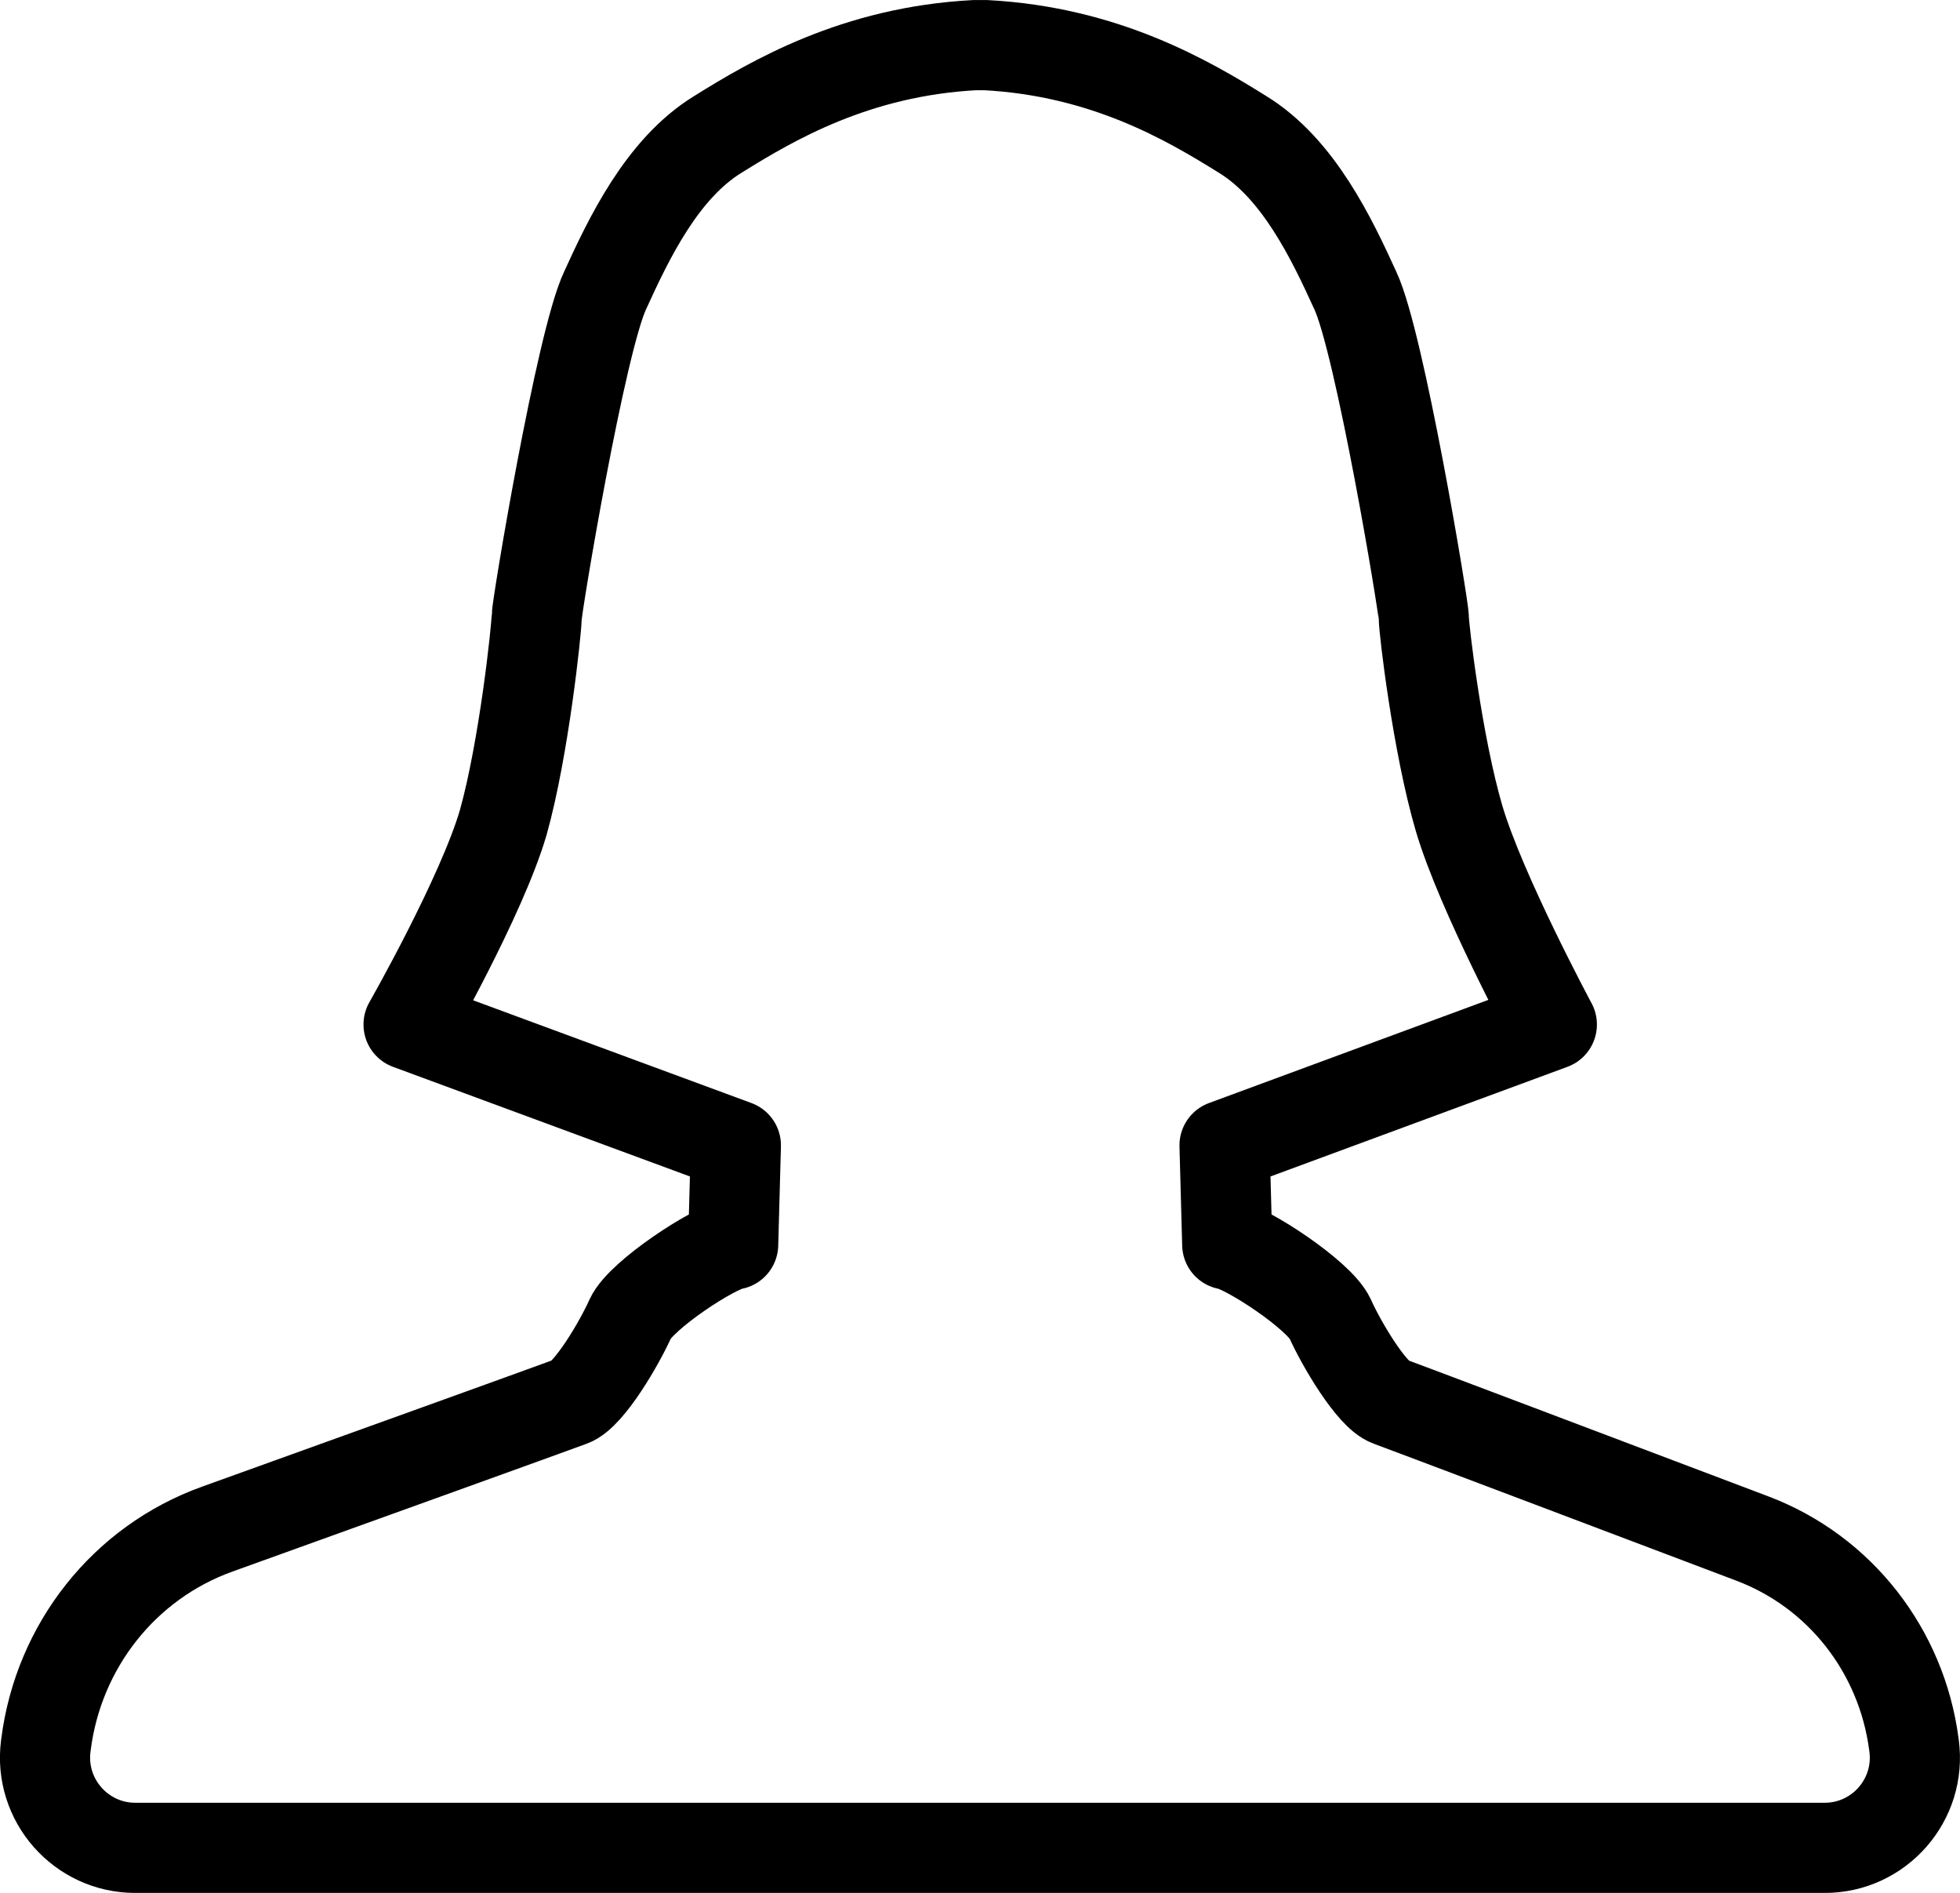 <?xml version="1.0" encoding="utf-8"?>
<!-- Generated by Glyphs Company app at https://glyphs.co -->
<!-- Copyright Glyphs Company. Please follow included license terms. -->
<!-- Do NOT redistribute -->
<svg class="stroked" xmlns="http://www.w3.org/2000/svg" viewBox="0 0 43.477 41.979">
    <path d="M40.476 40.98c1.21 0 2.144-1.068 1.982-2.267l-.005-.037c-.273-2.062-1.634-3.818-3.58-4.555-3.146-1.19-7.507-2.84-8.05-3.04-.4-.14-1.08-1.3-1.32-1.84-.24-.52-1.86-1.58-2.28-1.64l-.06-2.2 7.26-2.68s-1.58-2.94-2.06-4.58c-.48-1.64-.78-4.2-.78-4.44 0-.24-.98-6.12-1.52-7.26-.52-1.14-1.26-2.7-2.5-3.46-1.22-.76-3.06-1.84-5.7-1.98h-.24c-2.64.14-4.48 1.22-5.7 1.98-1.24.76-1.98 2.32-2.5 3.46-.54 1.14-1.52 7.02-1.52 7.26 0 .24-.28 2.9-.74 4.54-.48 1.64-2.1 4.48-2.1 4.48l7.26 2.68-.06 2.2c-.42.06-2.04 1.12-2.28 1.64-.24.54-.92 1.7-1.32 1.84-.53.197-4.715 1.704-7.843 2.83-2.07.744-3.523 2.596-3.8 4.777l-.005.038C.863 39.92 1.795 40.98 3 40.98h37.476z" class="line" fill="none" stroke="#000" stroke-width="2" stroke-linejoin="round" stroke-miterlimit="10"/>
</svg>